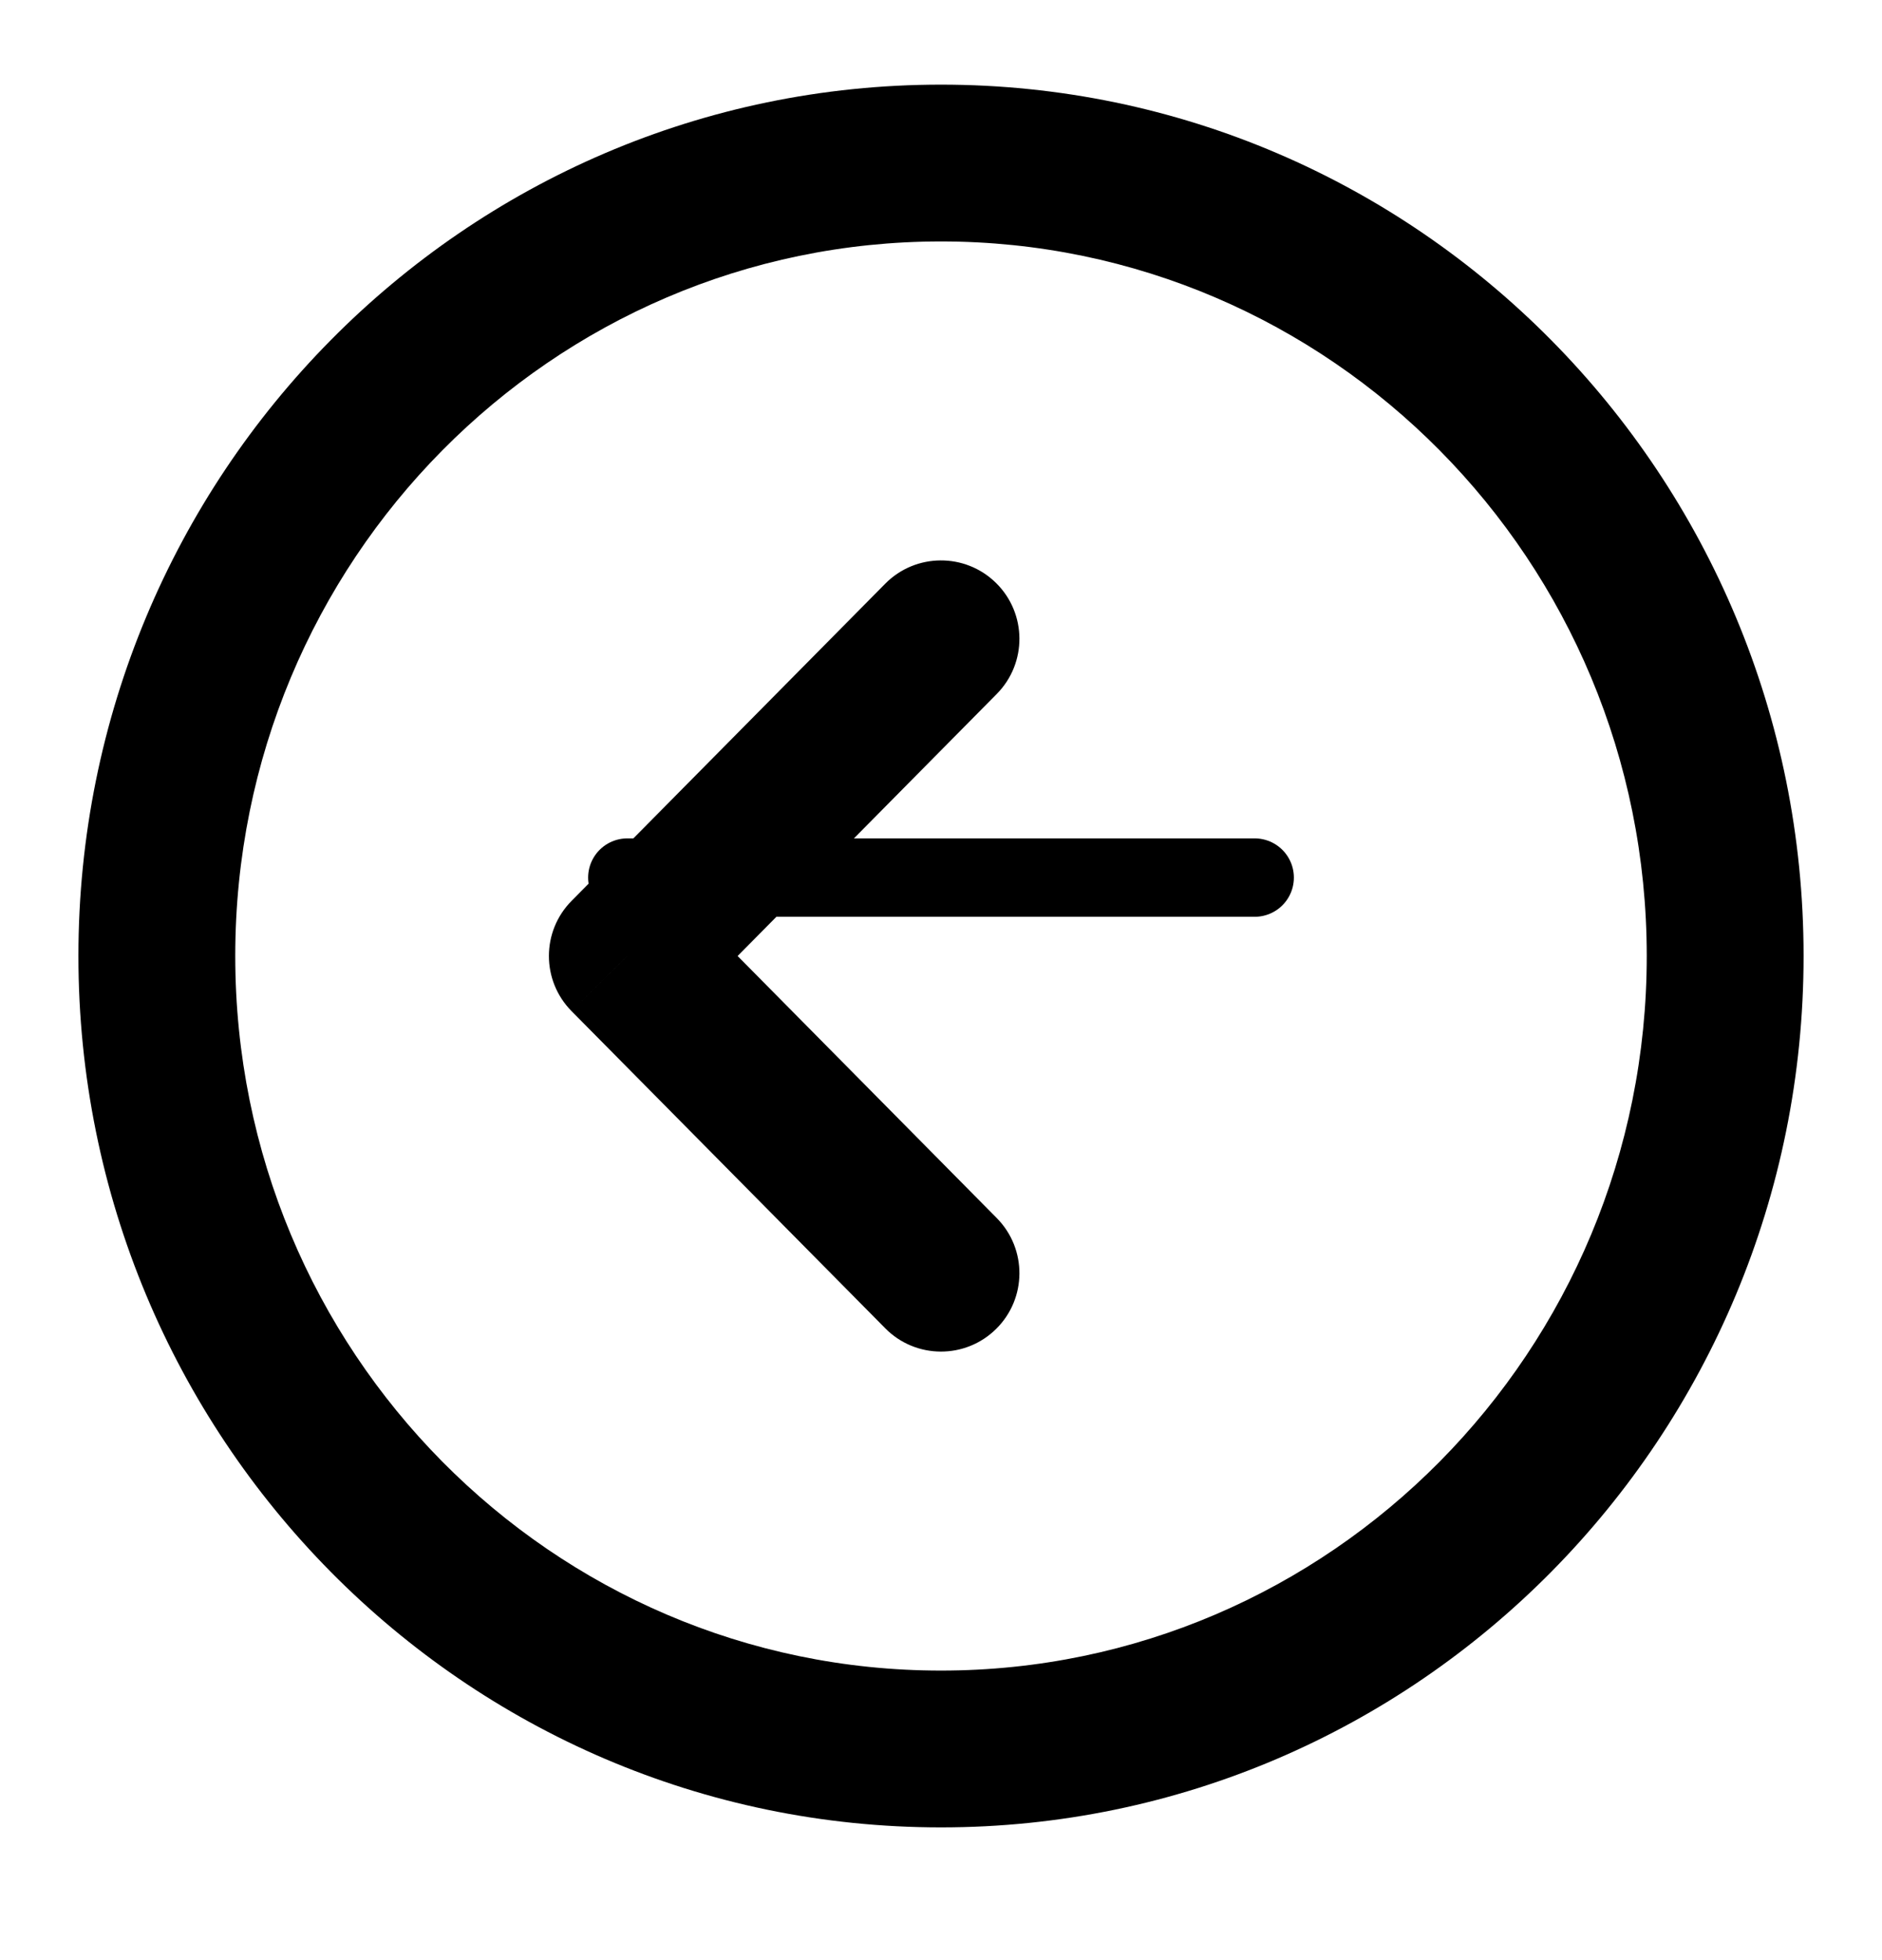 <svg width="48" height="50" viewBox="0 0 48 50" fill="none" xmlns="http://www.w3.org/2000/svg" xmlns:xlink="http://www.w3.org/1999/xlink">
<path d="M42,24.386C42,34.474 33.92,42.614 24,42.614L24,46.614C36.172,46.614 46,36.641 46,24.386L42,24.386ZM24,42.614C14.08,42.614 6,34.474 6,24.386L2,24.386C2,36.641 11.828,46.614 24,46.614L24,42.614ZM6,24.386C6,14.298 14.08,6.159 24,6.159L24,2.159C11.828,2.159 2,12.132 2,24.386L6,24.386ZM24,6.159C33.92,6.159 42,14.298 42,24.386L46,24.386C46,12.132 36.172,2.159 24,2.159L24,6.159Z" fill="#000000"/>
<path d="M25.422,17.702C26.199,16.916 26.192,15.65 25.406,14.873C24.621,14.097 23.354,14.104 22.578,14.889L25.422,17.702ZM16,24.386L14.578,22.98C13.807,23.759 13.807,25.013 14.578,25.793L16,24.386ZM22.578,33.883C23.354,34.669 24.621,34.676 25.406,33.899C26.192,33.123 26.199,31.857 25.422,31.071L22.578,33.883ZM22.578,14.889L14.578,22.98L17.422,25.793L25.422,17.702L22.578,14.889ZM14.578,25.793L22.578,33.883L25.422,31.071L17.422,22.98L14.578,25.793Z" fill="#000000"/>
<line x1="16" y1="22.386" x2="32" y2="22.386" stroke="#000000" stroke-width="2" stroke-miterlimit="3.999" stroke-linecap="round" stroke-linejoin="round"/>
</svg>

